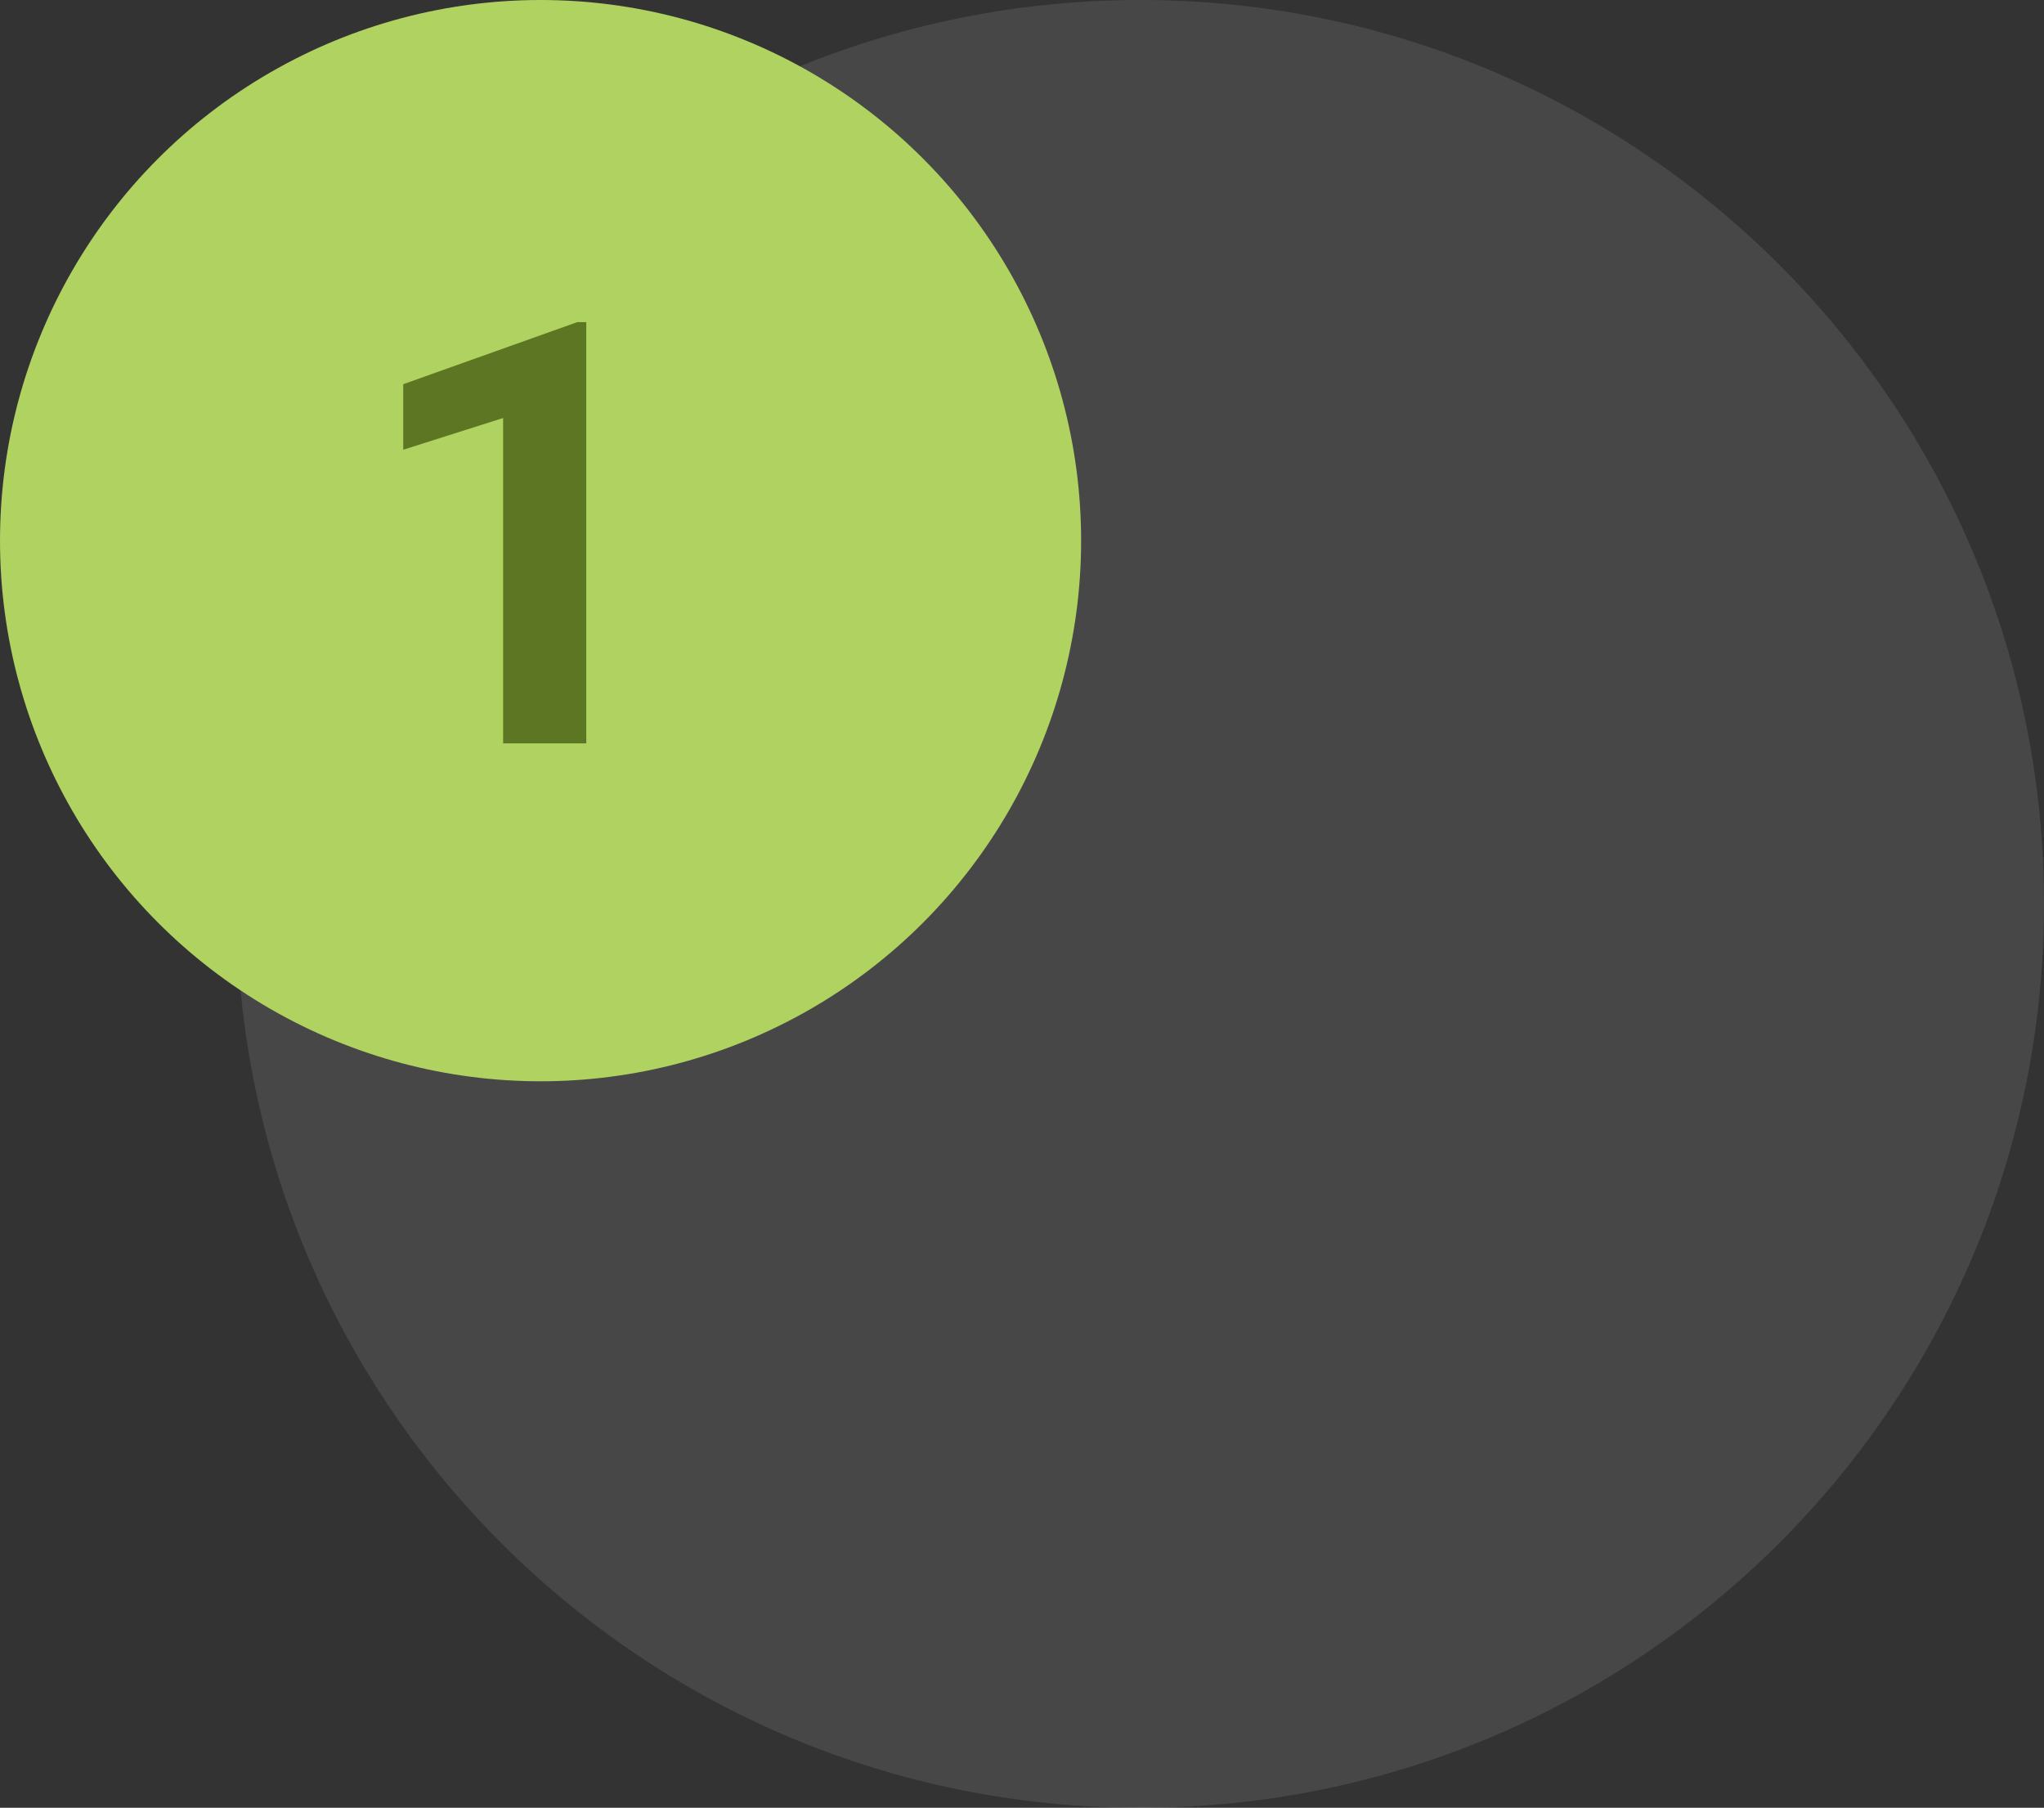 <svg width="121" height="107" fill="none" xmlns="http://www.w3.org/2000/svg"><rect width="100%" height="100%" fill="#333333" stroke="none"/><path d="M121 53.5c0 29.547-23.953 53.5-53.5 53.5S14 83.047 14 53.5 37.953 0 67.5 0 121 23.953 121 53.5z" fill="#fff" fill-opacity=".1"/><circle cx="32" cy="32" r="32" fill="#AFD260"/><path d="M34.706 19.066V44h-4.922V24.74l-5.913 1.88v-3.88l10.305-3.674h.53z" fill="#5D7624"/></svg>